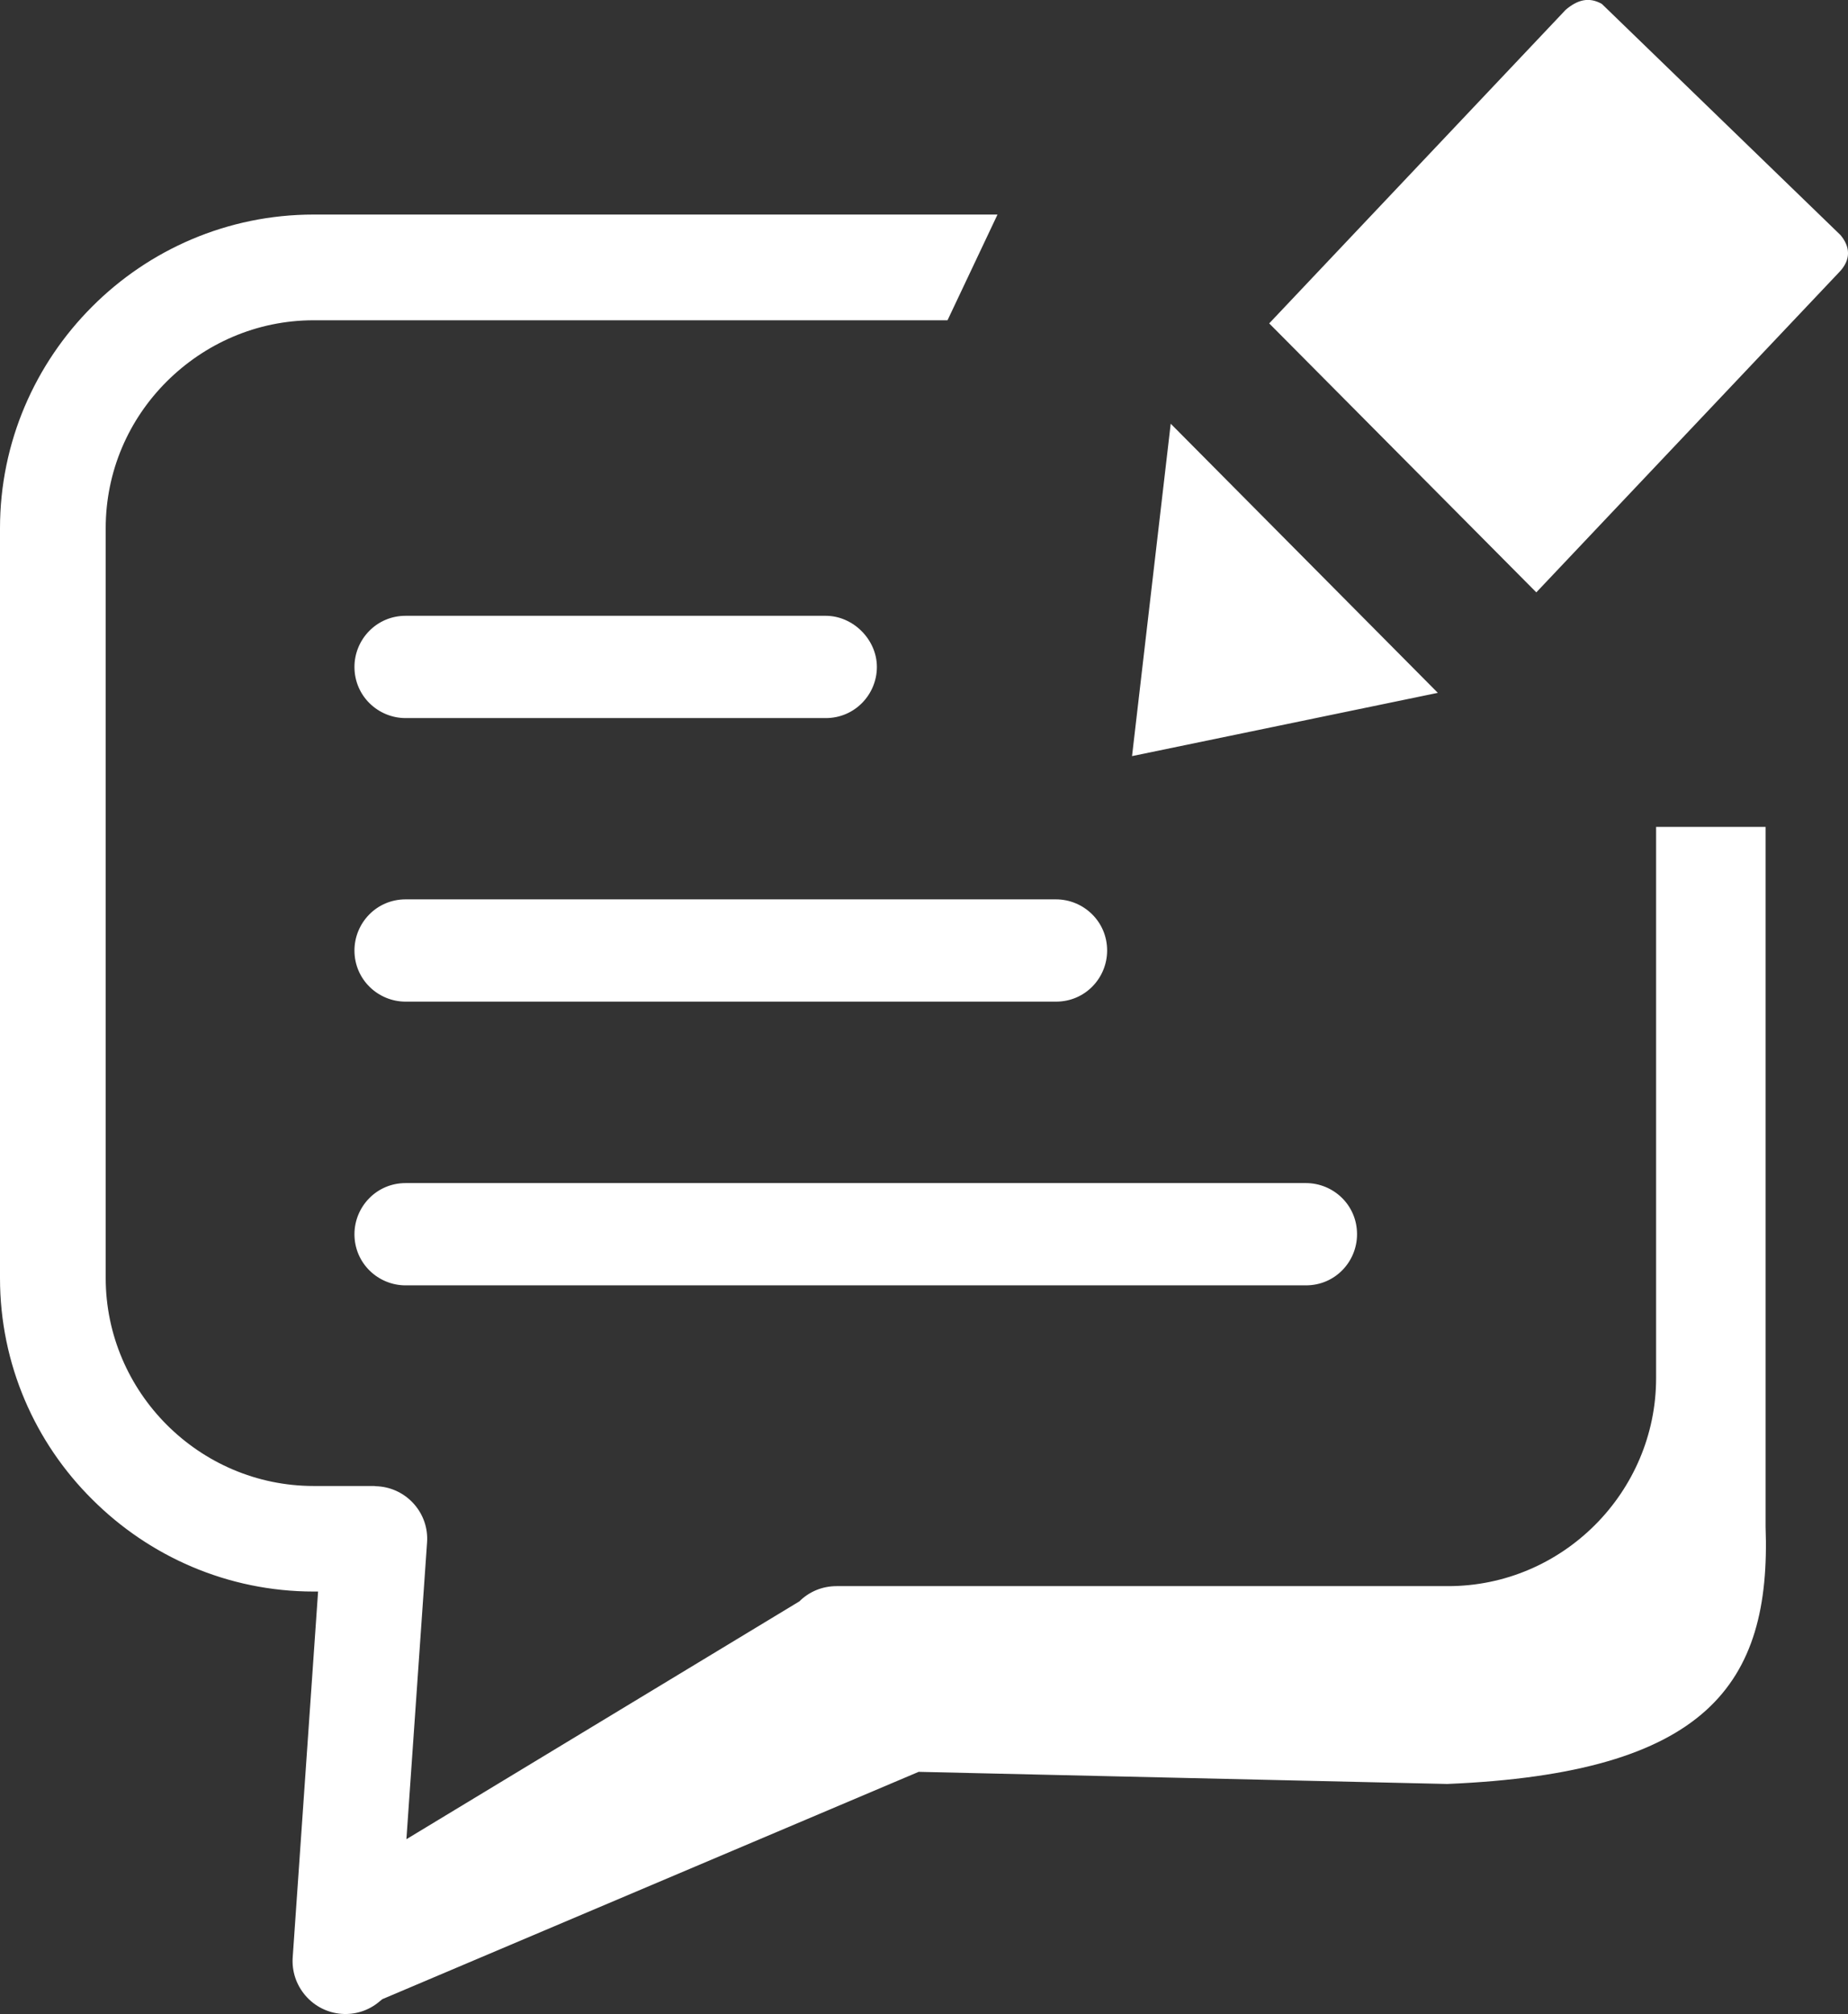 <?xml version="1.0" encoding="utf-8"?><svg fill="white" version="1.1" id="Layer_1" xmlns="http://www.w3.org/2000/svg" xmlns:xlink="http://www.w3.org/1999/xlink" x="0px" y="0px" viewBox="0 0 112.77 122.88" style="enable-background:new 0 0 112.77 122.88" xml:space="preserve"><rect x="0" y="0" width="112.77" height="122.88" fill="#333333" stroke="none"/><g><path d="M64.44,61.11c1.79,0,3.12-1.45,3.12-3.12c0-1.78-1.45-3.12-3.12-3.12H24.75c-1.78,0-3.12,1.45-3.12,3.12 c0,1.78,1.45,3.12,3.12,3.12H64.44L64.44,61.11L64.44,61.11L64.44,61.11z M77.45,19.73l18.1-19.14c0.69-0.58,1.39-0.81,2.2-0.35 l14.56,14.1c0.58,0.69,0.69,1.5-0.12,2.31L93.75,36.14L77.45,19.73L77.45,19.73L77.45,19.73L77.45,19.73z M87.74,42.27l-18.66,3.86 l2.36-20.28L87.74,42.27L87.74,42.27z M19.14,13.09h41.73l-3.05,6.45H19.14c-3.48,0-6.65,1.43-8.96,3.73s-3.73,5.46-3.73,8.96 v45.74c0,3.48,1.43,6.66,3.73,8.96c2.3,2.3,5.47,3.73,8.96,3.73h3.72v0.01l0.21,0.01c1.77,0.12,3.12,1.66,2.99,3.43l-1.26,18.1 L48.78,97.7c0.58-0.58,1.38-0.93,2.27-0.93h37.32c3.48,0,6.65-1.42,8.96-3.73c2.3-2.3,3.73-5.48,3.73-8.96V50.45h6.68v42.69 c0.35,9.63-3.58,15.04-19.43,15.7l-32.25-0.74l-32.73,13.87l-0.16,0.13c-1.35,1.16-3.38,1-4.54-0.36c-0.57-0.67-0.82-1.49-0.77-2.3 l1.55-22.34h-0.26c-5.26,0-10.05-2.15-13.52-5.62C2.15,88.03,0,83.24,0,77.98V32.23c0-5.26,2.15-10.05,5.62-13.52 C9.08,15.24,13.87,13.09,19.14,13.09L19.14,13.09L19.14,13.09z M79.69,78.42c1.79,0,3.12-1.45,3.12-3.12 c0-1.79-1.45-3.12-3.12-3.12H24.75c-1.78,0-3.12,1.45-3.12,3.12c0,1.78,1.45,3.12,3.12,3.12H79.69L79.69,78.42L79.69,78.42 L79.69,78.42z M50.39,43.81c1.78,0,3.12-1.45,3.12-3.12c0-1.67-1.45-3.12-3.12-3.12H24.75c-1.78,0-3.12,1.45-3.12,3.12 c0,1.78,1.45,3.12,3.12,3.12H50.39L50.39,43.81L50.39,43.81L50.39,43.81z"/></g></svg>